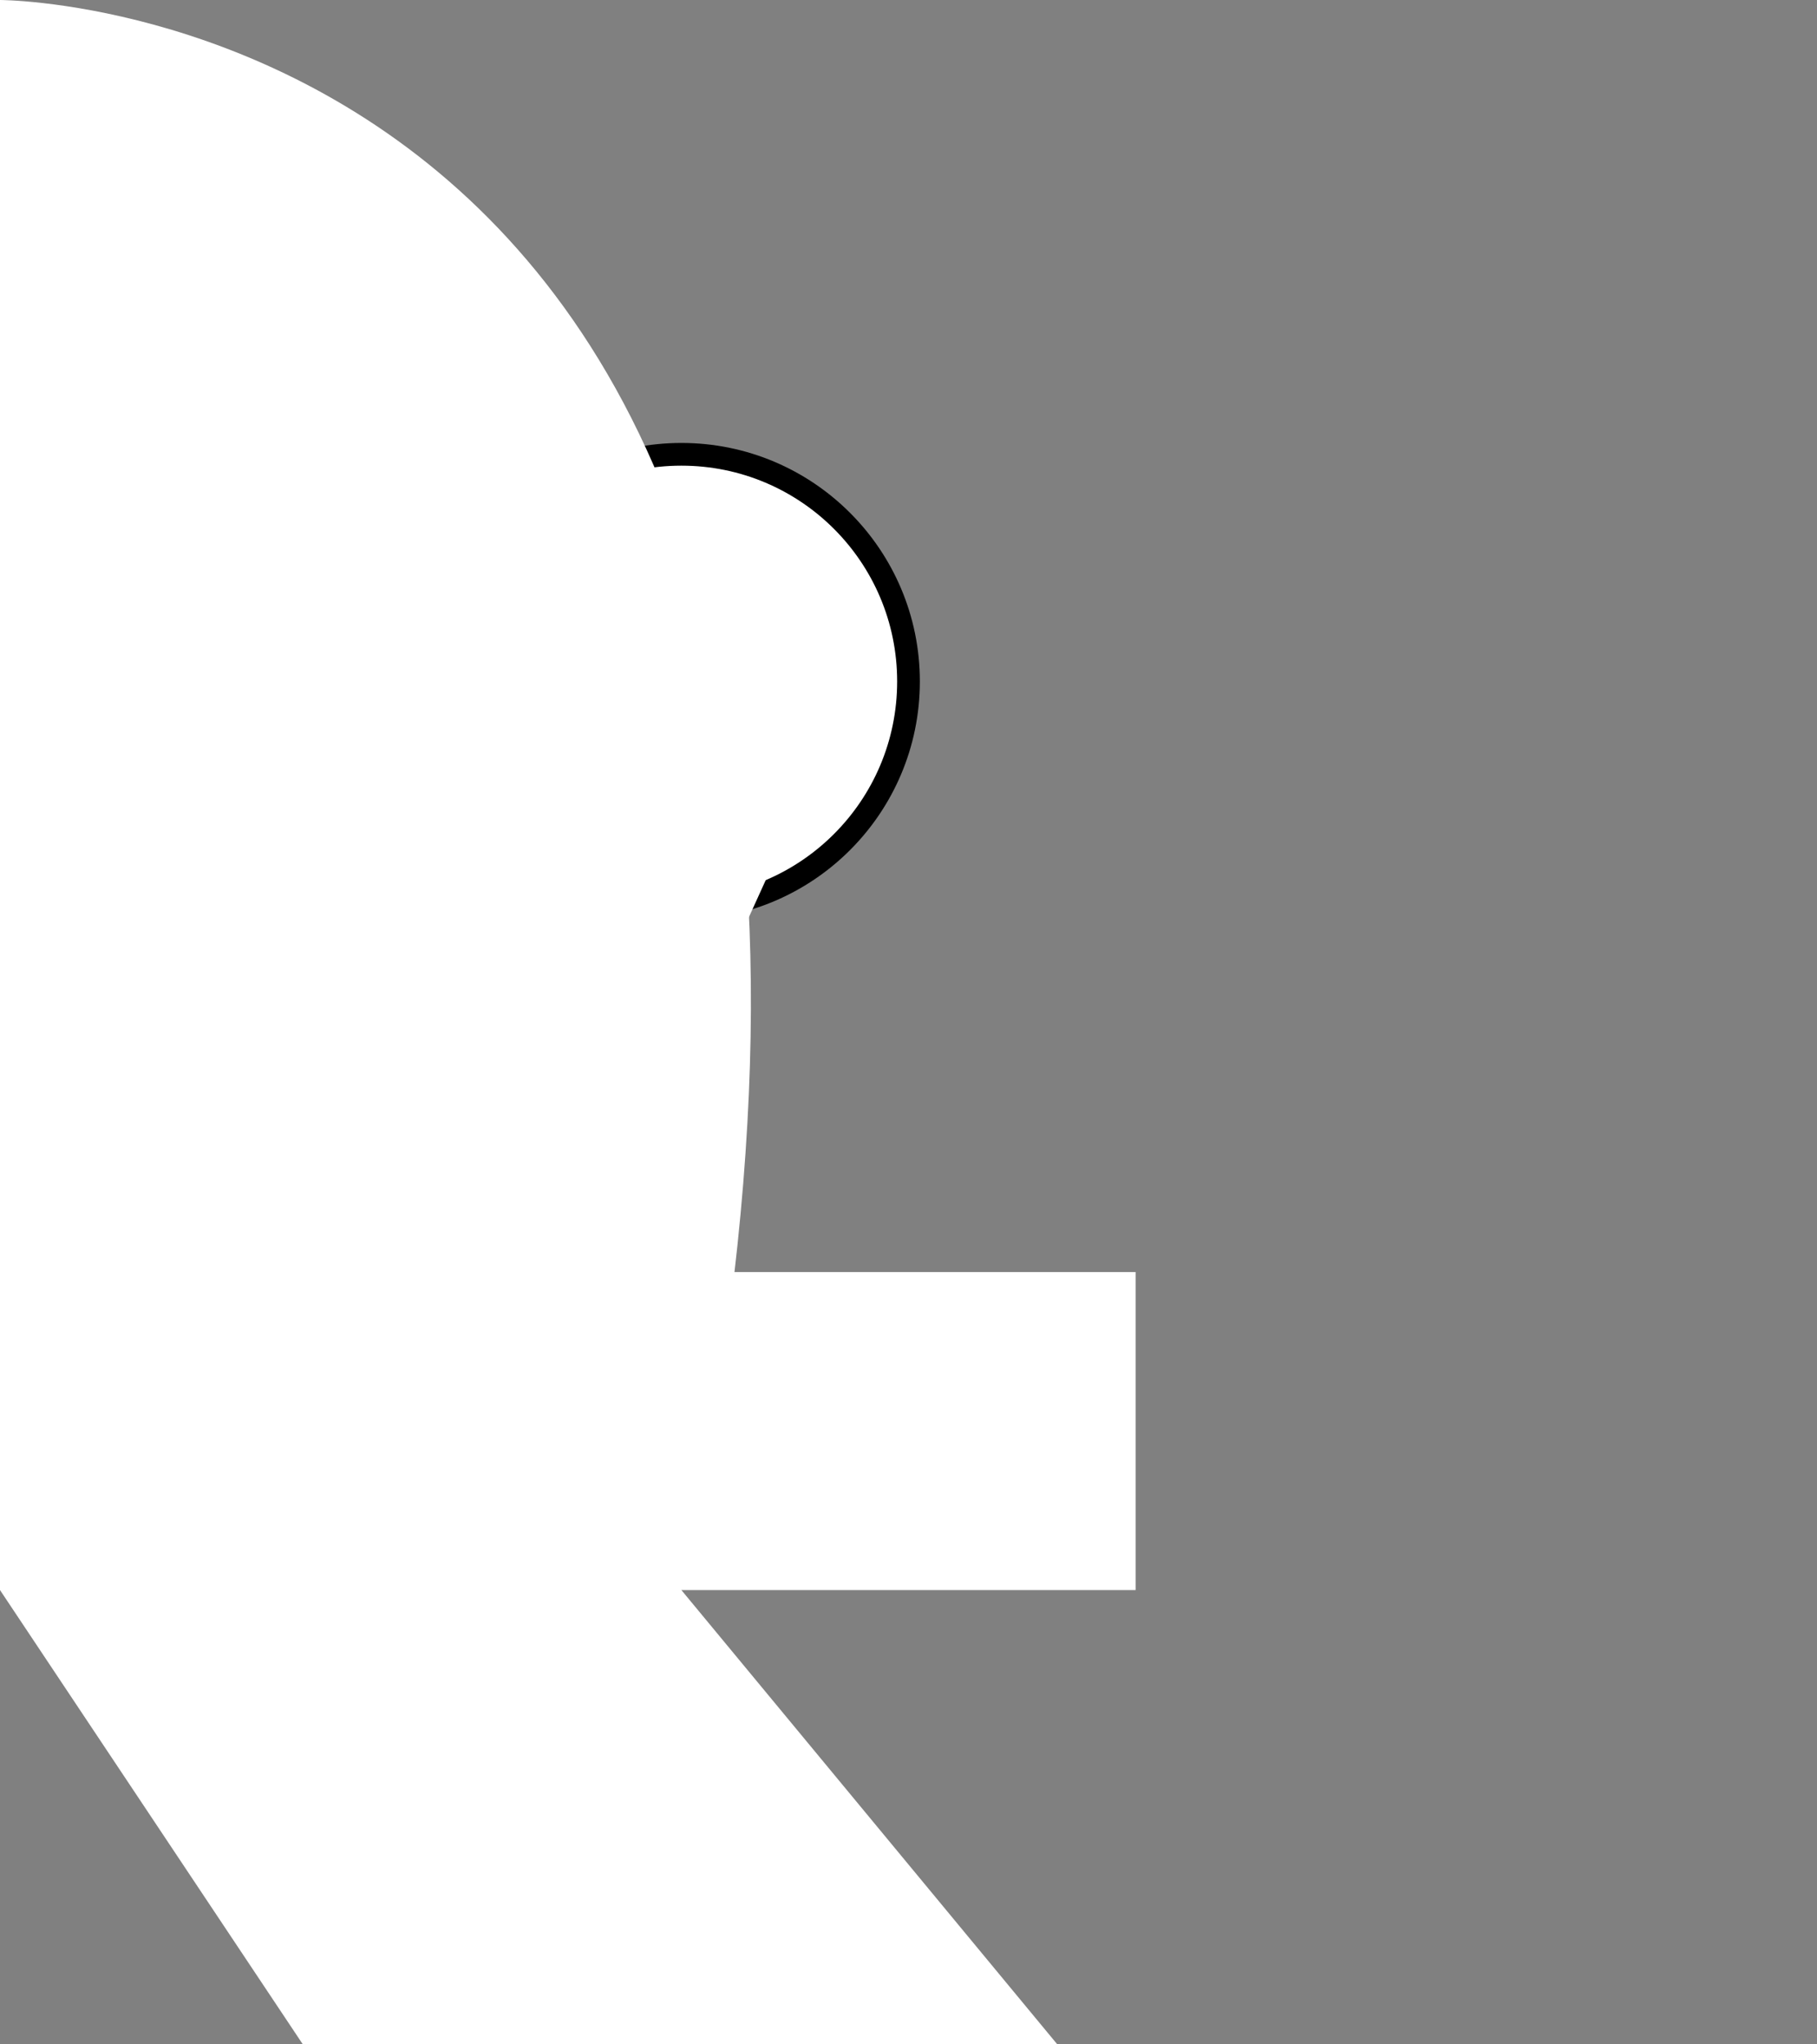 <svg width="80px" height="90px" version="1.1" id="water_glass" xmlns="http://www.w3.org/2000/svg"
	xmlns:svg="http://www.w3.org/2000/svg">

	<rect width="100%" height="100%" fill="#808080" stroke="none"/>

	<circle cx="30" cy="30" r="10" stroke="black" fill="white" stroke-width="1"/>
	<polyline 
		points="30,30 15,63 50,63"
		stroke="white"
		stroke-width="14"
		fill="none"/>
	<path 
		d="M 30 70
		C 45 ::muscle:: 70 50 75 70
		L 30 70
		Z"
		fill="white"
		stroke="none"/>
</svg>
